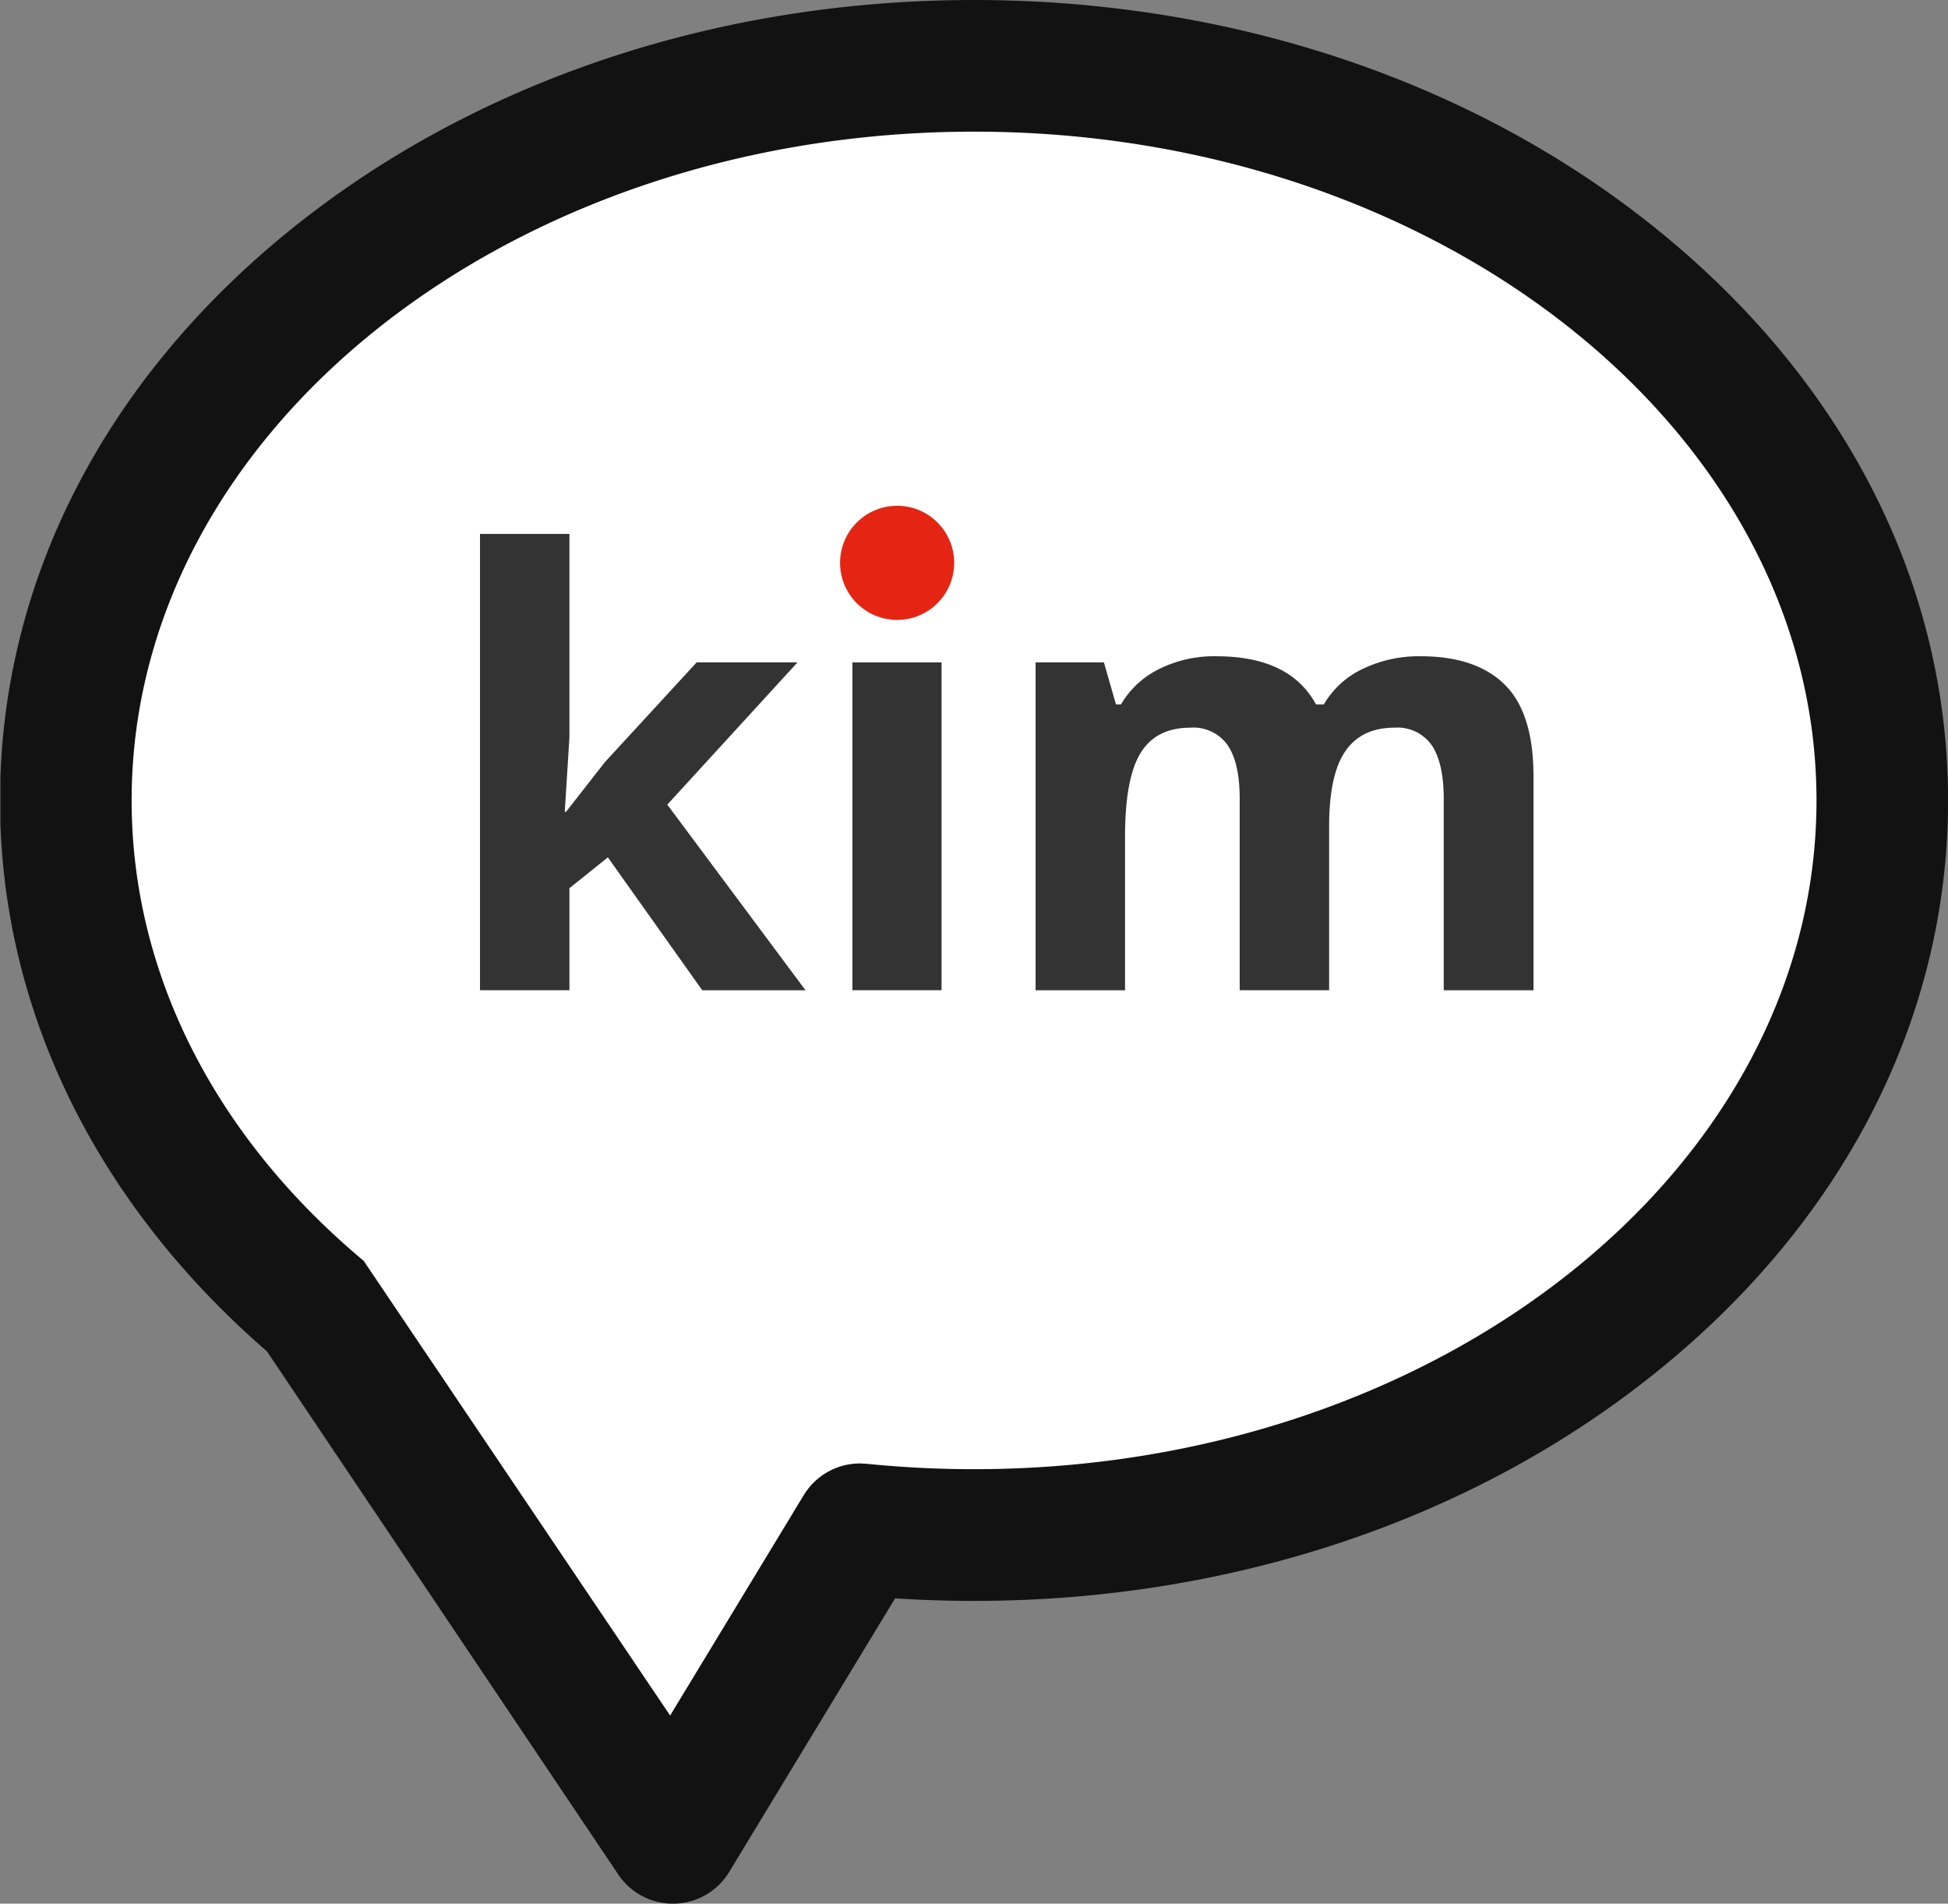 <svg id="Laag_1" data-name="Laag 1" xmlns="http://www.w3.org/2000/svg" xmlns:xlink="http://www.w3.org/1999/xlink" viewBox="0 0 295.98 289.18"><rect x="0" y="0" width="295.98" height="289.18" fill="#808080" stroke="none"/><defs><style>.cls-1{fill:none;}.cls-2{fill:#fff;}.cls-3{fill:#343333;}.cls-4{clip-path:url(#clip-path);}.cls-5{fill:#121212;}.cls-6{fill:#e52513;}</style><clipPath id="clip-path" transform="translate(-351.94 -105)"><rect class="cls-1" x="352" y="105" width="295.92" height="290"/></clipPath></defs><title>kim</title><path class="cls-2" d="M639,222.5C639,285.18,577,336,500.5,336c-9.4,0-22.79-9.92-27.45-2.23S462,368.41,453.74,365.6c-10-3.41-28-41.58-34.48-51.16C396.7,281,362,260.31,362,222.5,362,159.82,424,109,500.5,109S639,159.82,639,222.5Z" transform="translate(-351.94 -105)"/><path class="cls-3" d="M437.93,228.34l5.92-7.57,13.94-15.15h15.32l-19.78,21.61,21,28.2H458.64L444.3,235.24l-5.84,4.68v15.5H424.87V186.11h13.59V217l-0.71,11.32h0.18Z" transform="translate(-351.94 -105)"/><path class="cls-3" d="M495,255.42H481.45V205.62H495v49.81Z" transform="translate(-351.94 -105)"/><path class="cls-3" d="M553.89,255.42H540.3V226.33q0-5.39-1.8-8.09a6.35,6.35,0,0,0-5.68-2.7q-5.21,0-7.57,3.83T522.88,232v23.43H509.29V205.62h10.38L521.5,212h0.76a13.8,13.8,0,0,1,5.79-5.37,18.8,18.8,0,0,1,8.69-1.94q11.18,0,15.15,7.31h1.2a13.46,13.46,0,0,1,5.9-5.39,19.68,19.68,0,0,1,8.8-1.92q8.46,0,12.81,4.34t4.34,13.92v32.48H571.3V226.33q0-5.39-1.8-8.09a6.35,6.35,0,0,0-5.68-2.7q-5,0-7.46,3.56t-2.47,11.32v25Z" transform="translate(-351.94 -105)"/><g class="cls-4"><path class="cls-5" d="M396.07,139.91c-28.46,23-44.13,53.8-44.13,86.68,0,31.4,14.39,61,40.57,83.7l53.37,79.46a10,10,0,0,0,8.3,4.43h0.23a10,10,0,0,0,8.32-4.81l25.21-41.57c4,0.26,8,.39,12,0.39,39.14,0,76-12.39,103.86-34.91,28.46-23,44.13-53.8,44.13-86.68s-15.67-63.67-44.13-86.68C576,117.4,539.07,105,499.93,105s-76,12.4-103.86,34.91h0ZM407.2,296.53c-22.74-19-35.26-43.83-35.26-69.94,0-56,57.42-101.59,128-101.59s128,45.57,128,101.59-57.41,101.59-128,101.59a162.65,162.65,0,0,1-16.33-.82c-0.34,0-.68-0.05-1-0.05a10,10,0,0,0-8.55,4.82l-20.3,33.47L407.2,296.53h0Zm0,0" transform="translate(-351.94 -105)"/></g><circle class="cls-6" cx="136.31" cy="85.5" r="8.67"/></svg>